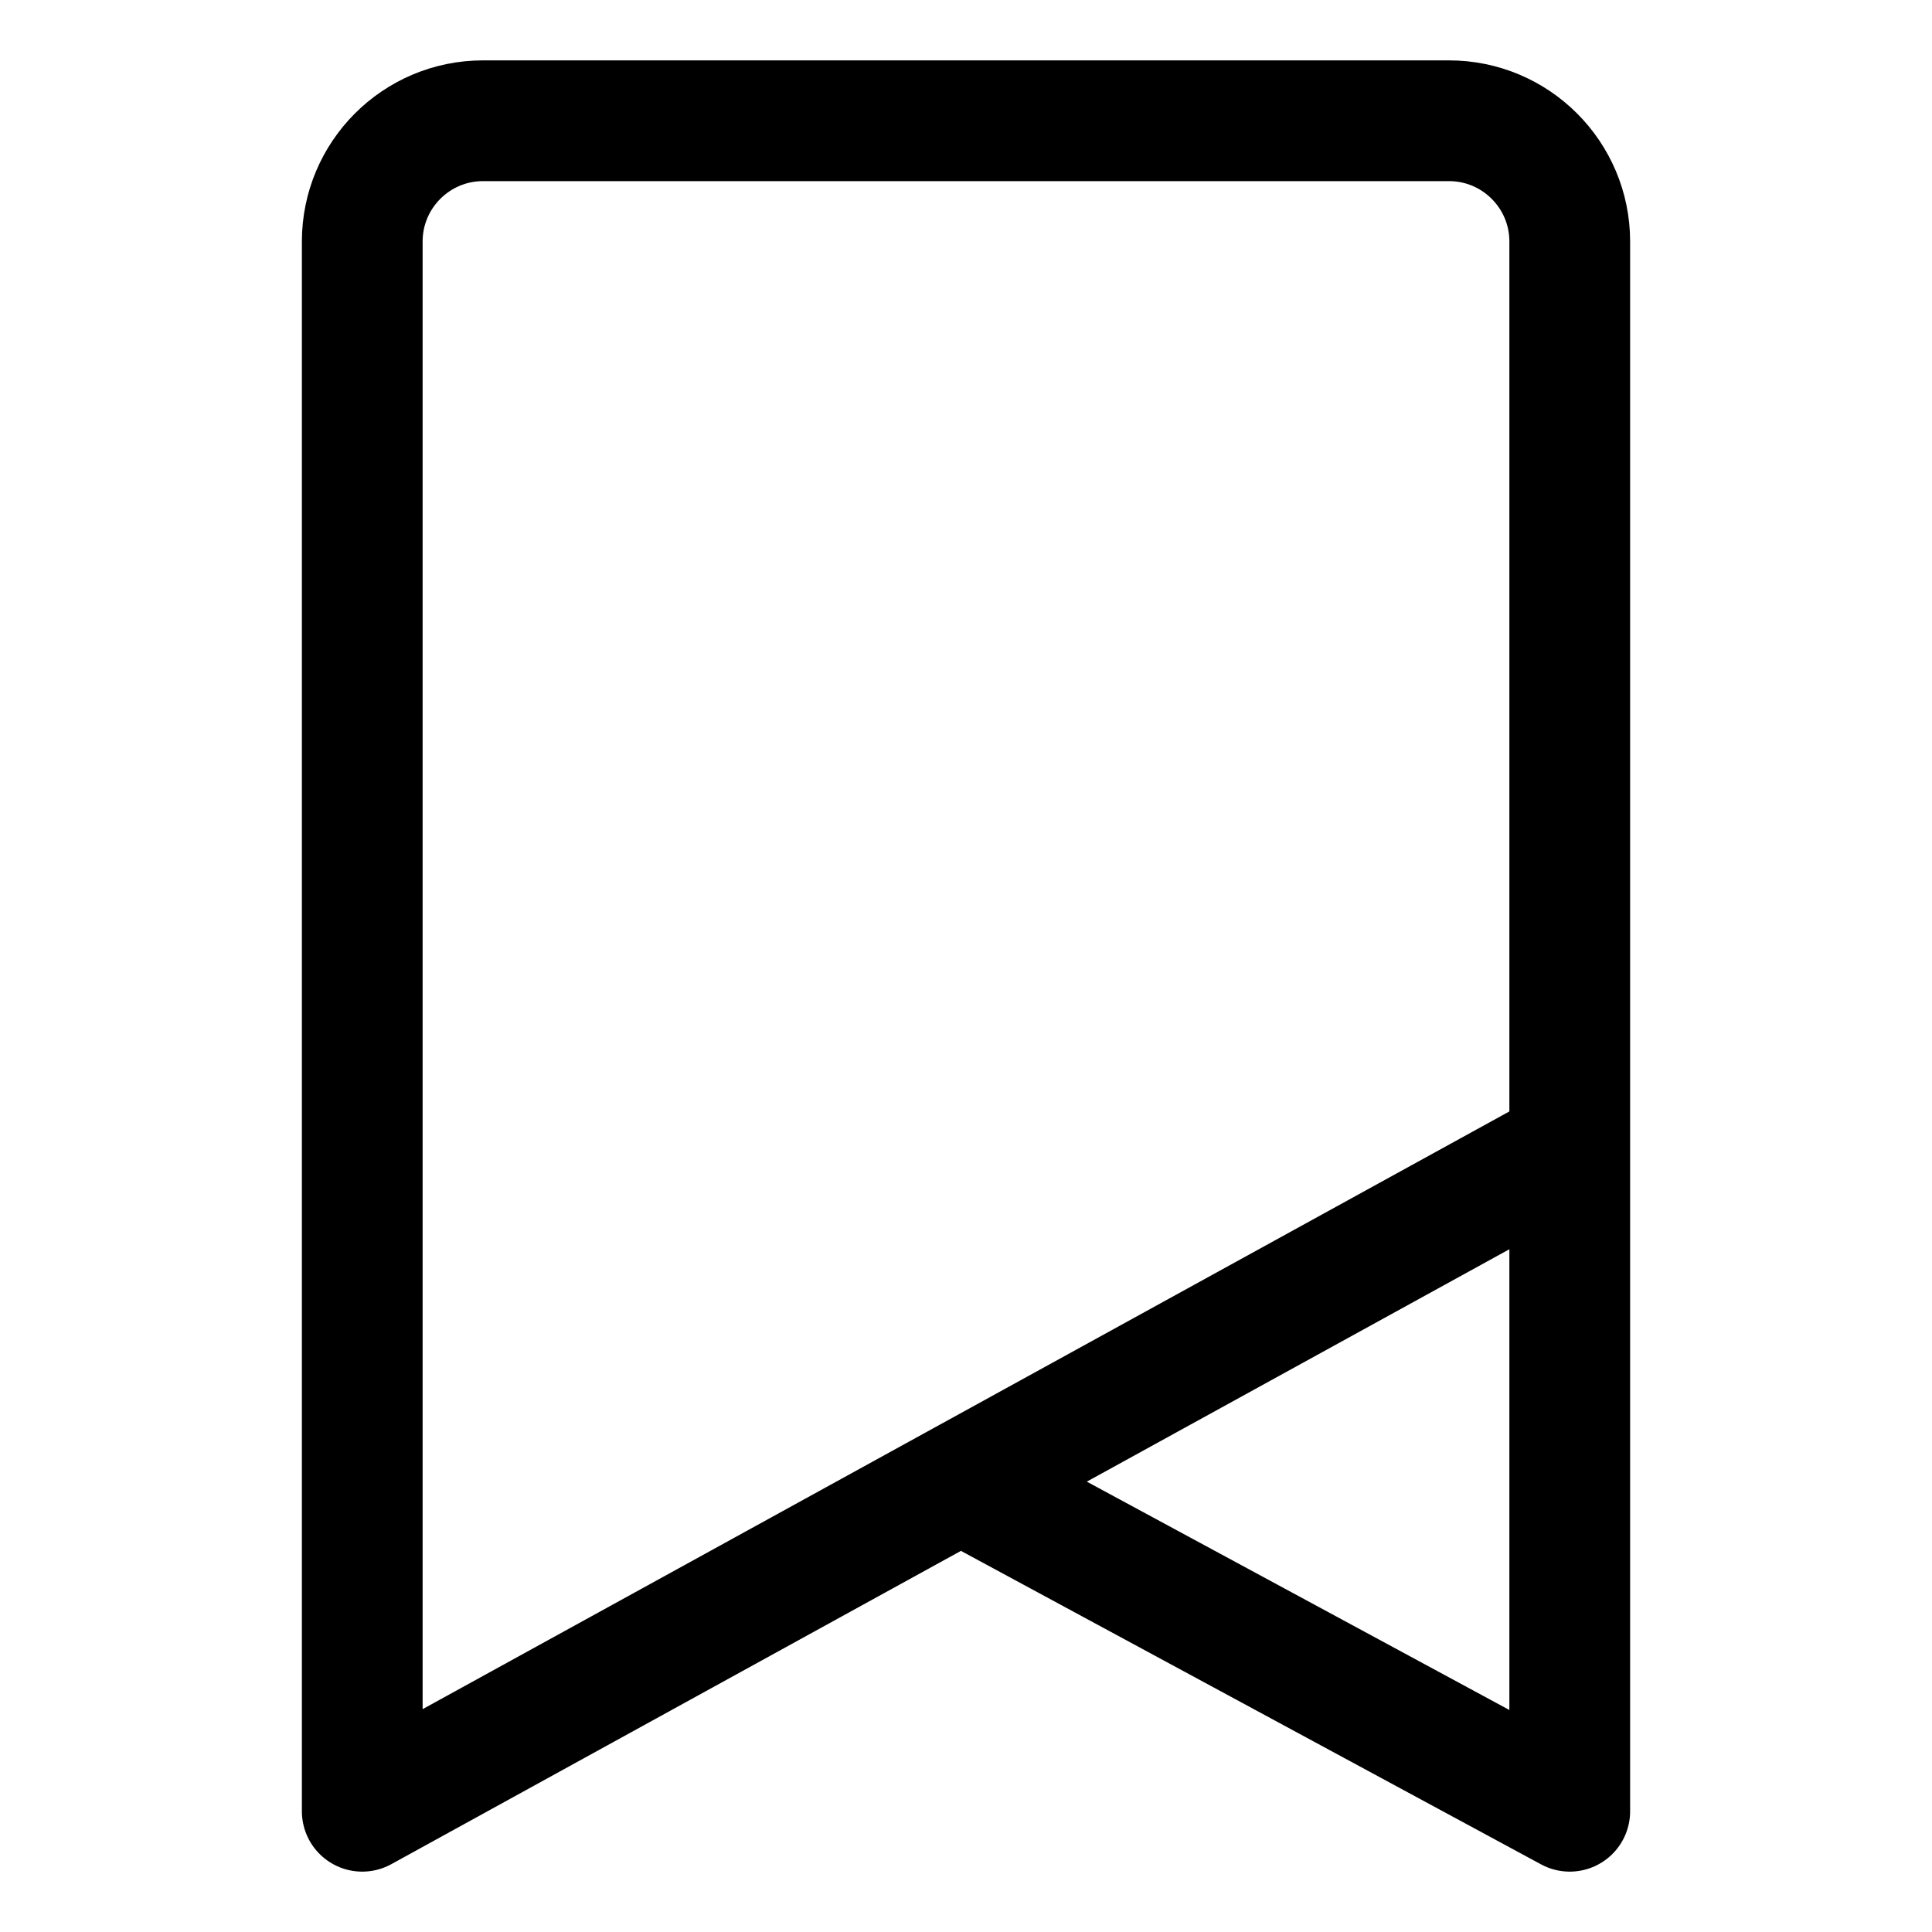 <svg width="16" height="16" fill="none" viewBox="0 0 16 16"  xmlns="http://www.w3.org/2000/svg">
<path d="M13 9.5L3 15V2C3 1.448 3.448 1 4 1H12C12.552 1 13 1.448 13 2V15L8 12.298" stroke="currentColor" stroke-linecap="round" stroke-linejoin="round"/>
</svg>
